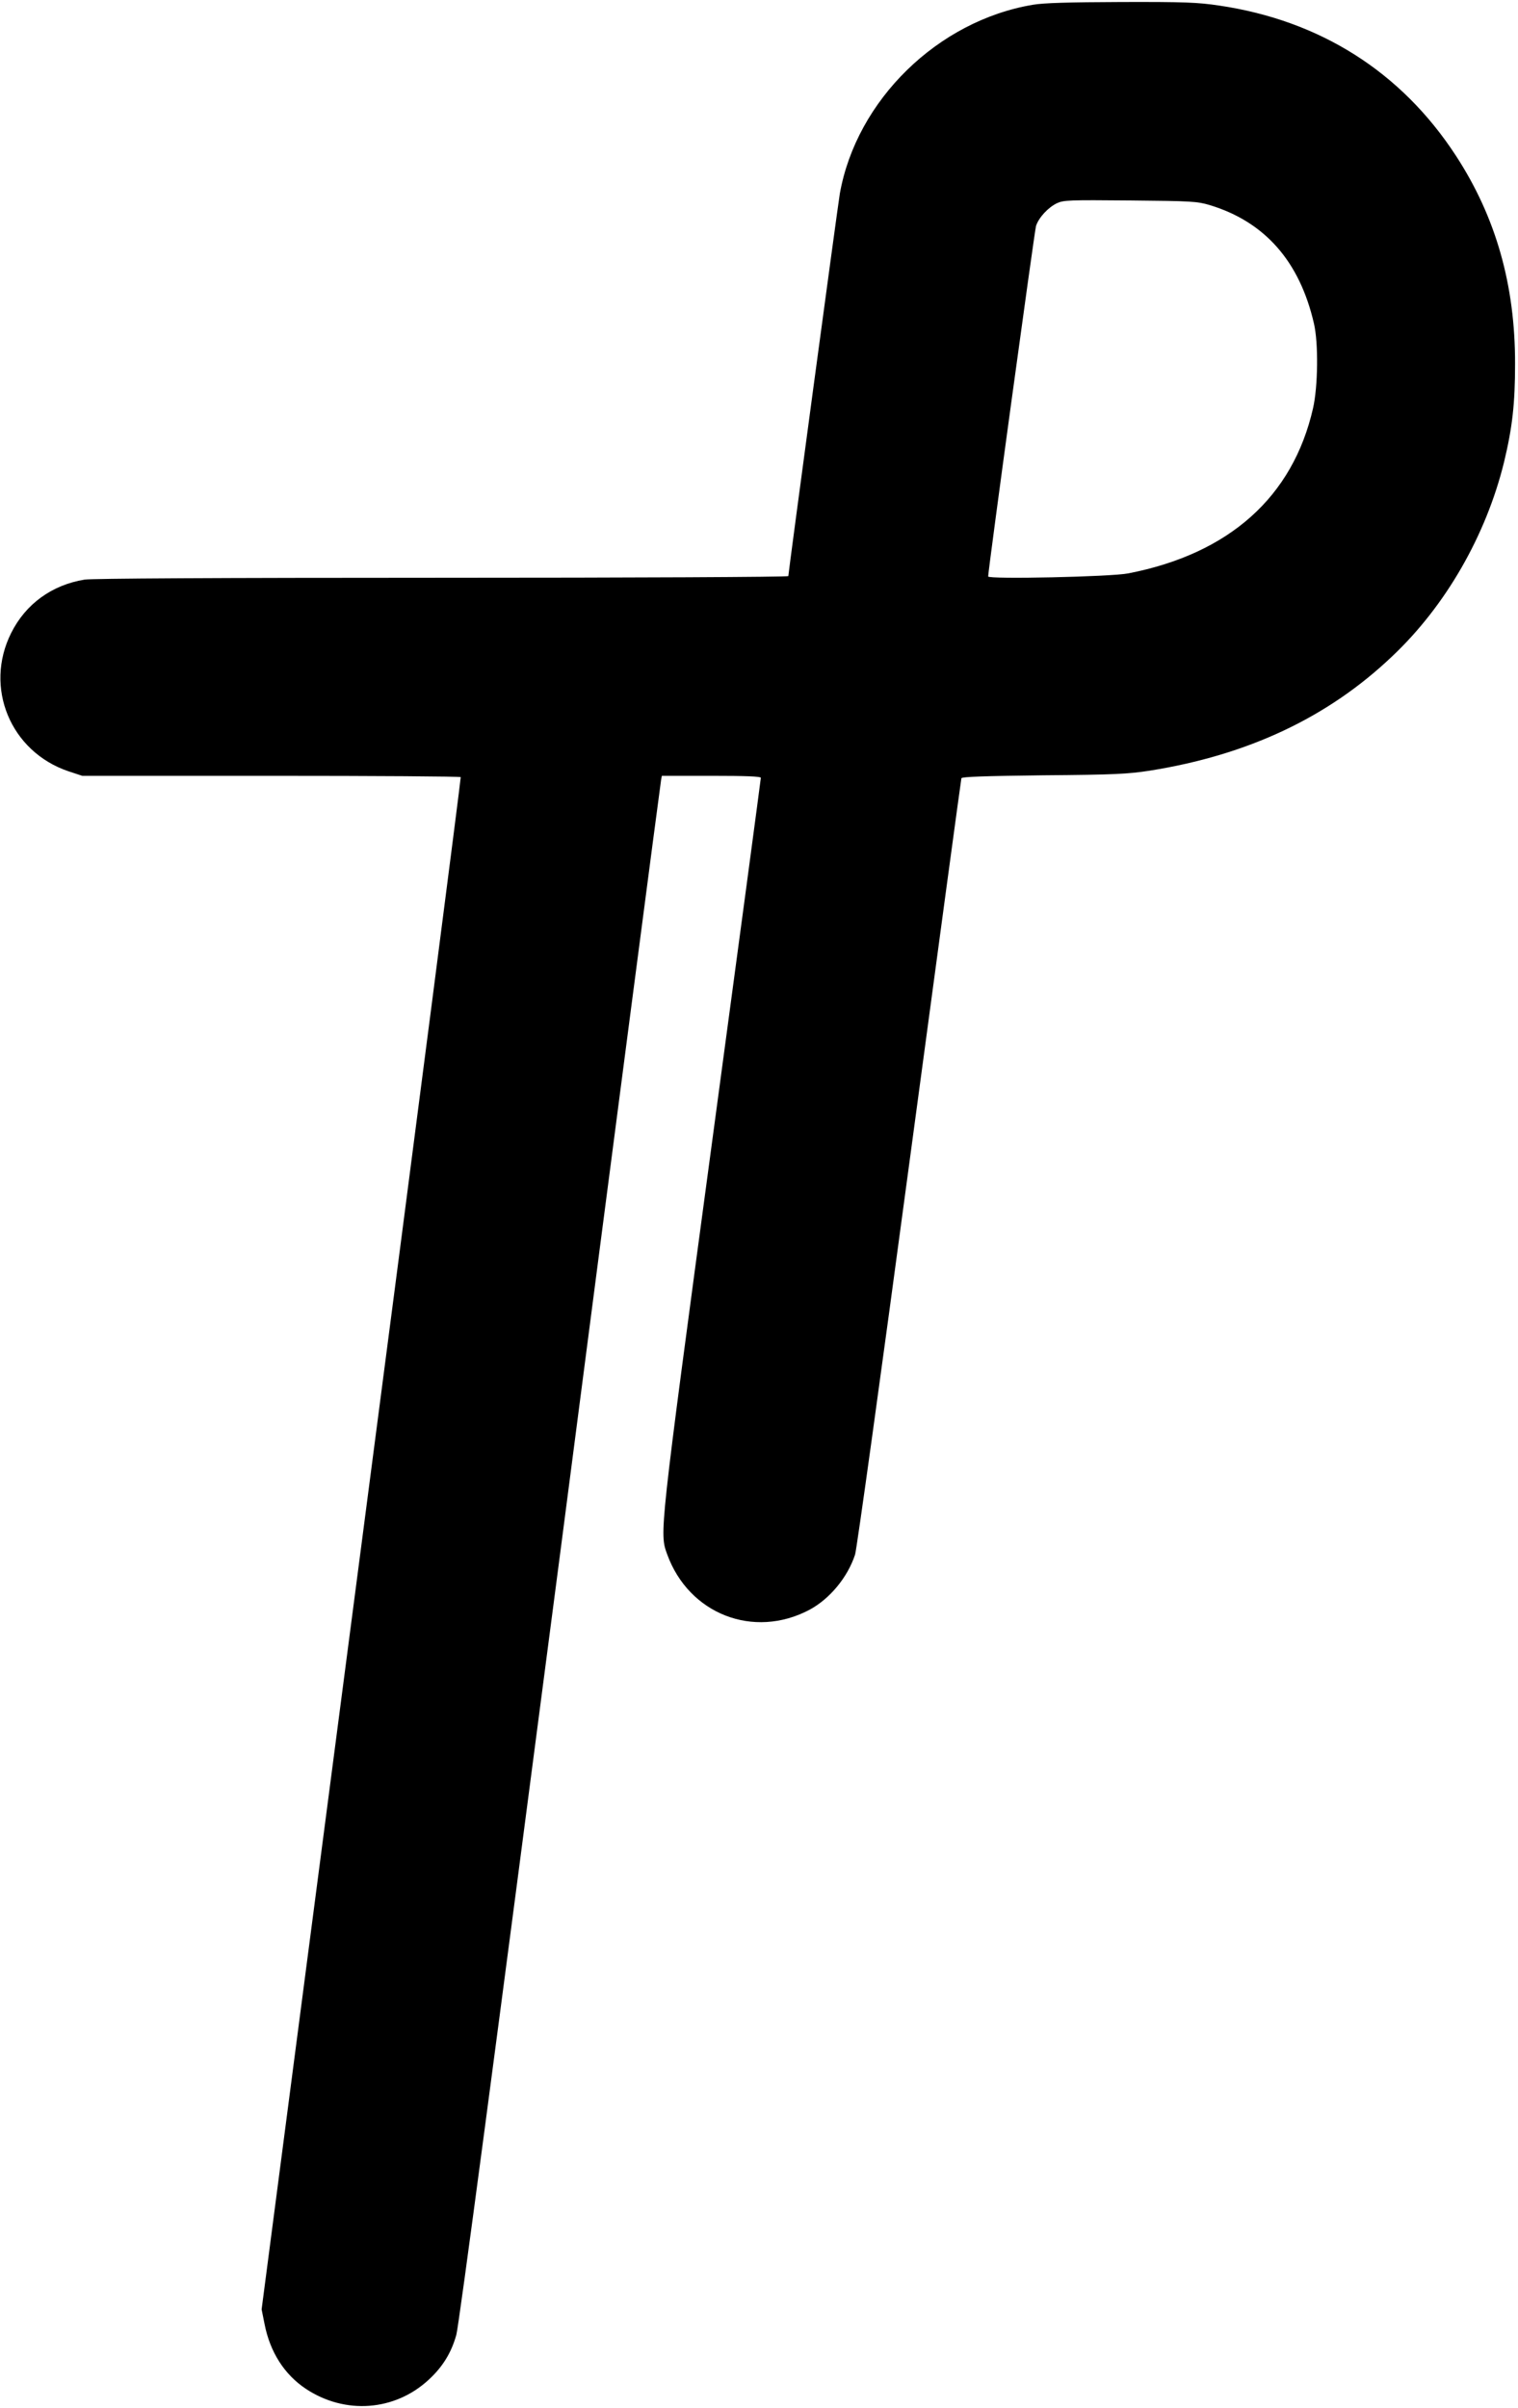 <?xml version="1.0" standalone="no"?>
<!DOCTYPE svg PUBLIC "-//W3C//DTD SVG 20010904//EN"
 "http://www.w3.org/TR/2001/REC-SVG-20010904/DTD/svg10.dtd">
<svg version="1.0" xmlns="http://www.w3.org/2000/svg"
 width="828pt" height="1313pt" viewBox="0 0 828 1313"
 preserveAspectRatio="xMidYMid meet">

<g transform="translate(0,1313) scale(0.1,-0.1)"
fill="#000000" stroke="none">
<path d="M5634 13104 c-519 -87 -962 -520 -1053 -1029 -10 -56 -281 -2068
-281 -2086 0 -5 -849 -9 -1887 -9 -1236 0 -1910 -4 -1951 -10 -179 -29 -322
-133 -401 -291 -149 -297 -4 -647 312 -754 l76 -25 1030 0 c566 0 1032 -3
1034 -7 2 -5 -241 -1886 -541 -4181 l-545 -4173 16 -80 c30 -153 108 -275 225
-353 214 -142 486 -122 671 50 76 70 123 147 150 244 14 48 214 1558 567 4265
299 2305 547 4200 550 4213 l4 22 270 0 c190 0 270 -3 270 -11 0 -6 -120 -903
-267 -1993 -288 -2140 -286 -2124 -244 -2240 118 -326 471 -464 776 -303 110
59 208 176 249 301 9 27 142 987 296 2135 154 1147 282 2091 284 2098 4 8 124
12 448 16 390 3 459 7 578 25 536 85 973 290 1323 623 292 275 513 660 611
1060 45 187 60 318 60 534 1 431 -105 802 -322 1135 -298 458 -742 739 -1294
820 -116 17 -184 20 -533 19 -286 -1 -423 -5 -481 -15z m964 -1092 c301 -91
491 -307 569 -646 25 -107 22 -344 -5 -462 -110 -483 -457 -793 -1007 -900
-92 -19 -765 -33 -765 -17 0 36 253 1885 261 1911 15 46 66 101 114 124 37 17
66 18 400 15 336 -3 365 -5 433 -25z"/>
</g>
</svg>
